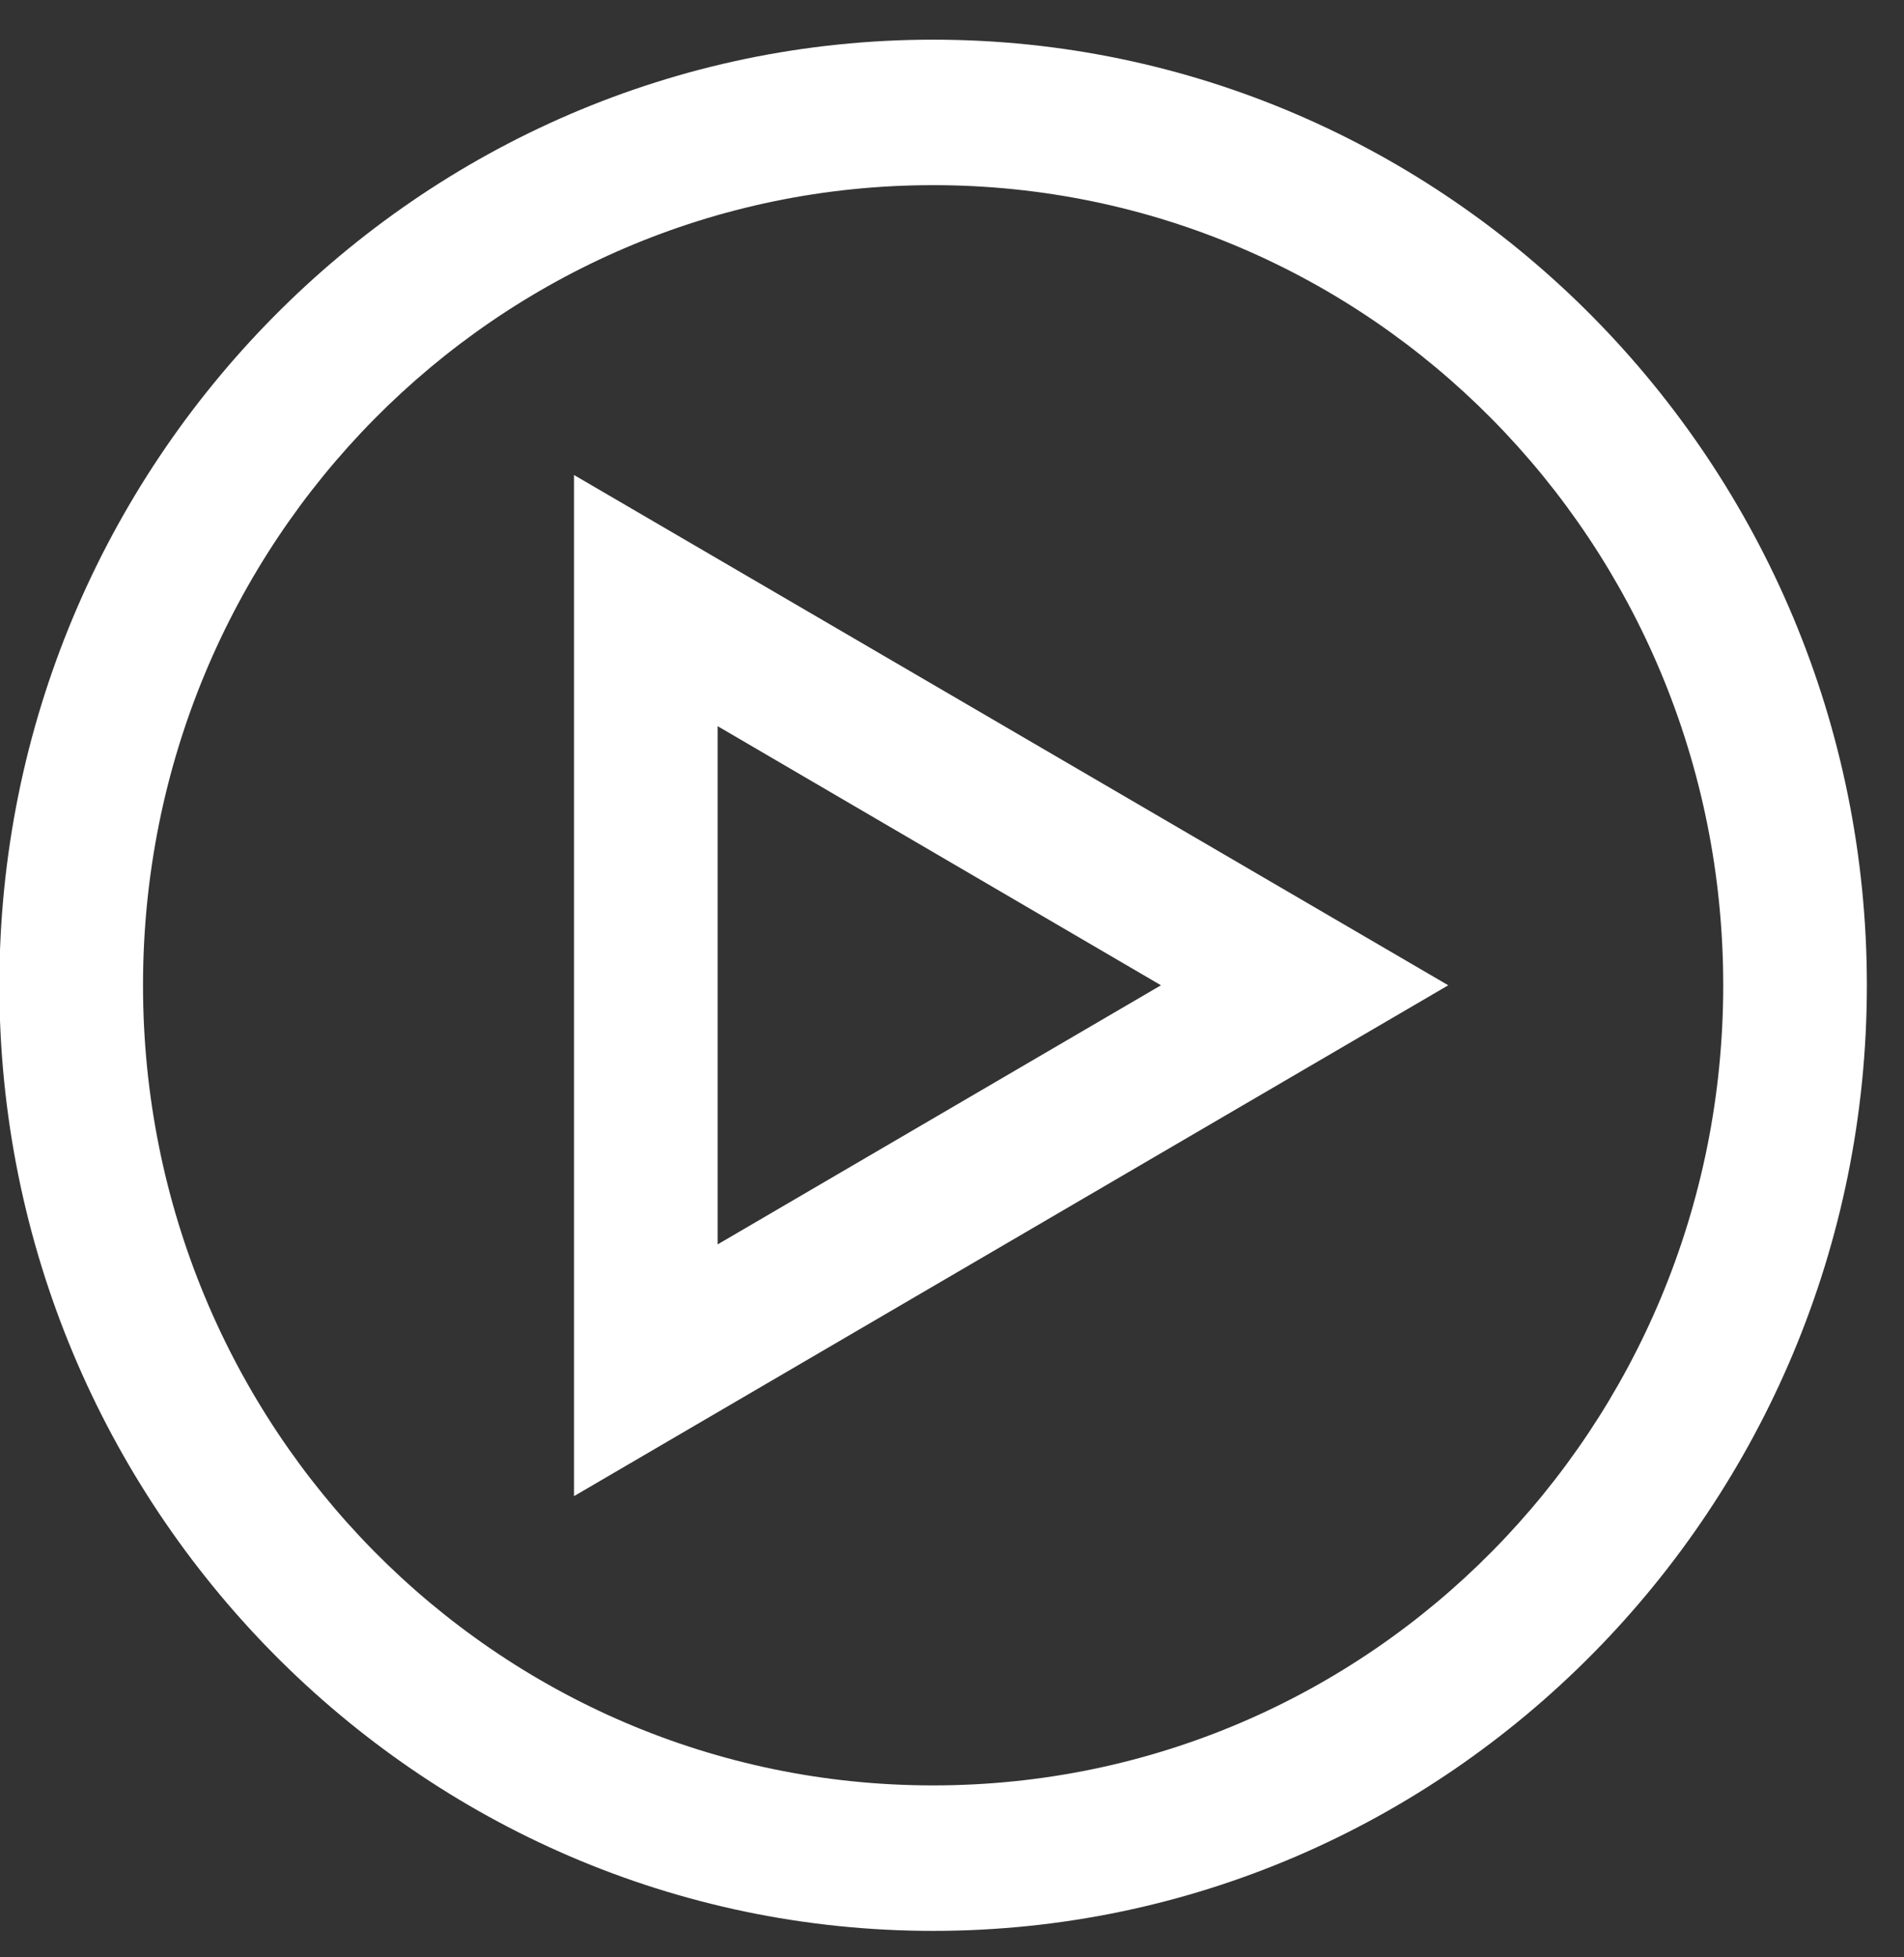 <?xml version="1.0" encoding="UTF-8"?>
<svg width="36px" height="37px" viewBox="0 0 36 37" version="1.1" xmlns="http://www.w3.org/2000/svg" xmlns:xlink="http://www.w3.org/1999/xlink">
    <rect x="0" y="0" width="36" height="37" fill="#333333" stroke="none"/>
    <!-- Generator: Sketch 53.2 (72643) - https://sketchapp.com -->
    <title>video-icon</title>
    <desc>Created with Sketch.</desc>
    <g id="Page-1" stroke="none" stroke-width="1" fill="none" fill-rule="evenodd">
        <g id="video-icon" transform="translate(-1, 0)" fill="#FFFFFF" fill-rule="nonzero">
            <path d="M18.643,0.75 C8.914,0.75 0.988,8.774 0.988,18.625 C0.988,28.476 8.914,36.5 18.643,36.5 C28.373,36.5 36.298,28.476 36.298,18.625 C36.298,8.774 28.373,0.75 18.643,0.75 Z M18.643,3.5 C26.909,3.5 33.582,10.257 33.582,18.625 C33.582,26.993 26.909,33.75 18.643,33.75 C10.378,33.75 3.704,26.993 3.704,18.625 C3.704,10.257 10.378,3.5 18.643,3.5 Z M11.853,8.979 L11.853,28.282 L28.383,18.625 L11.853,8.979 Z M14.569,13.727 L22.951,18.625 L14.569,23.523 L14.569,13.727 Z" id="Shape"></path>
        </g>
    </g>
</svg>